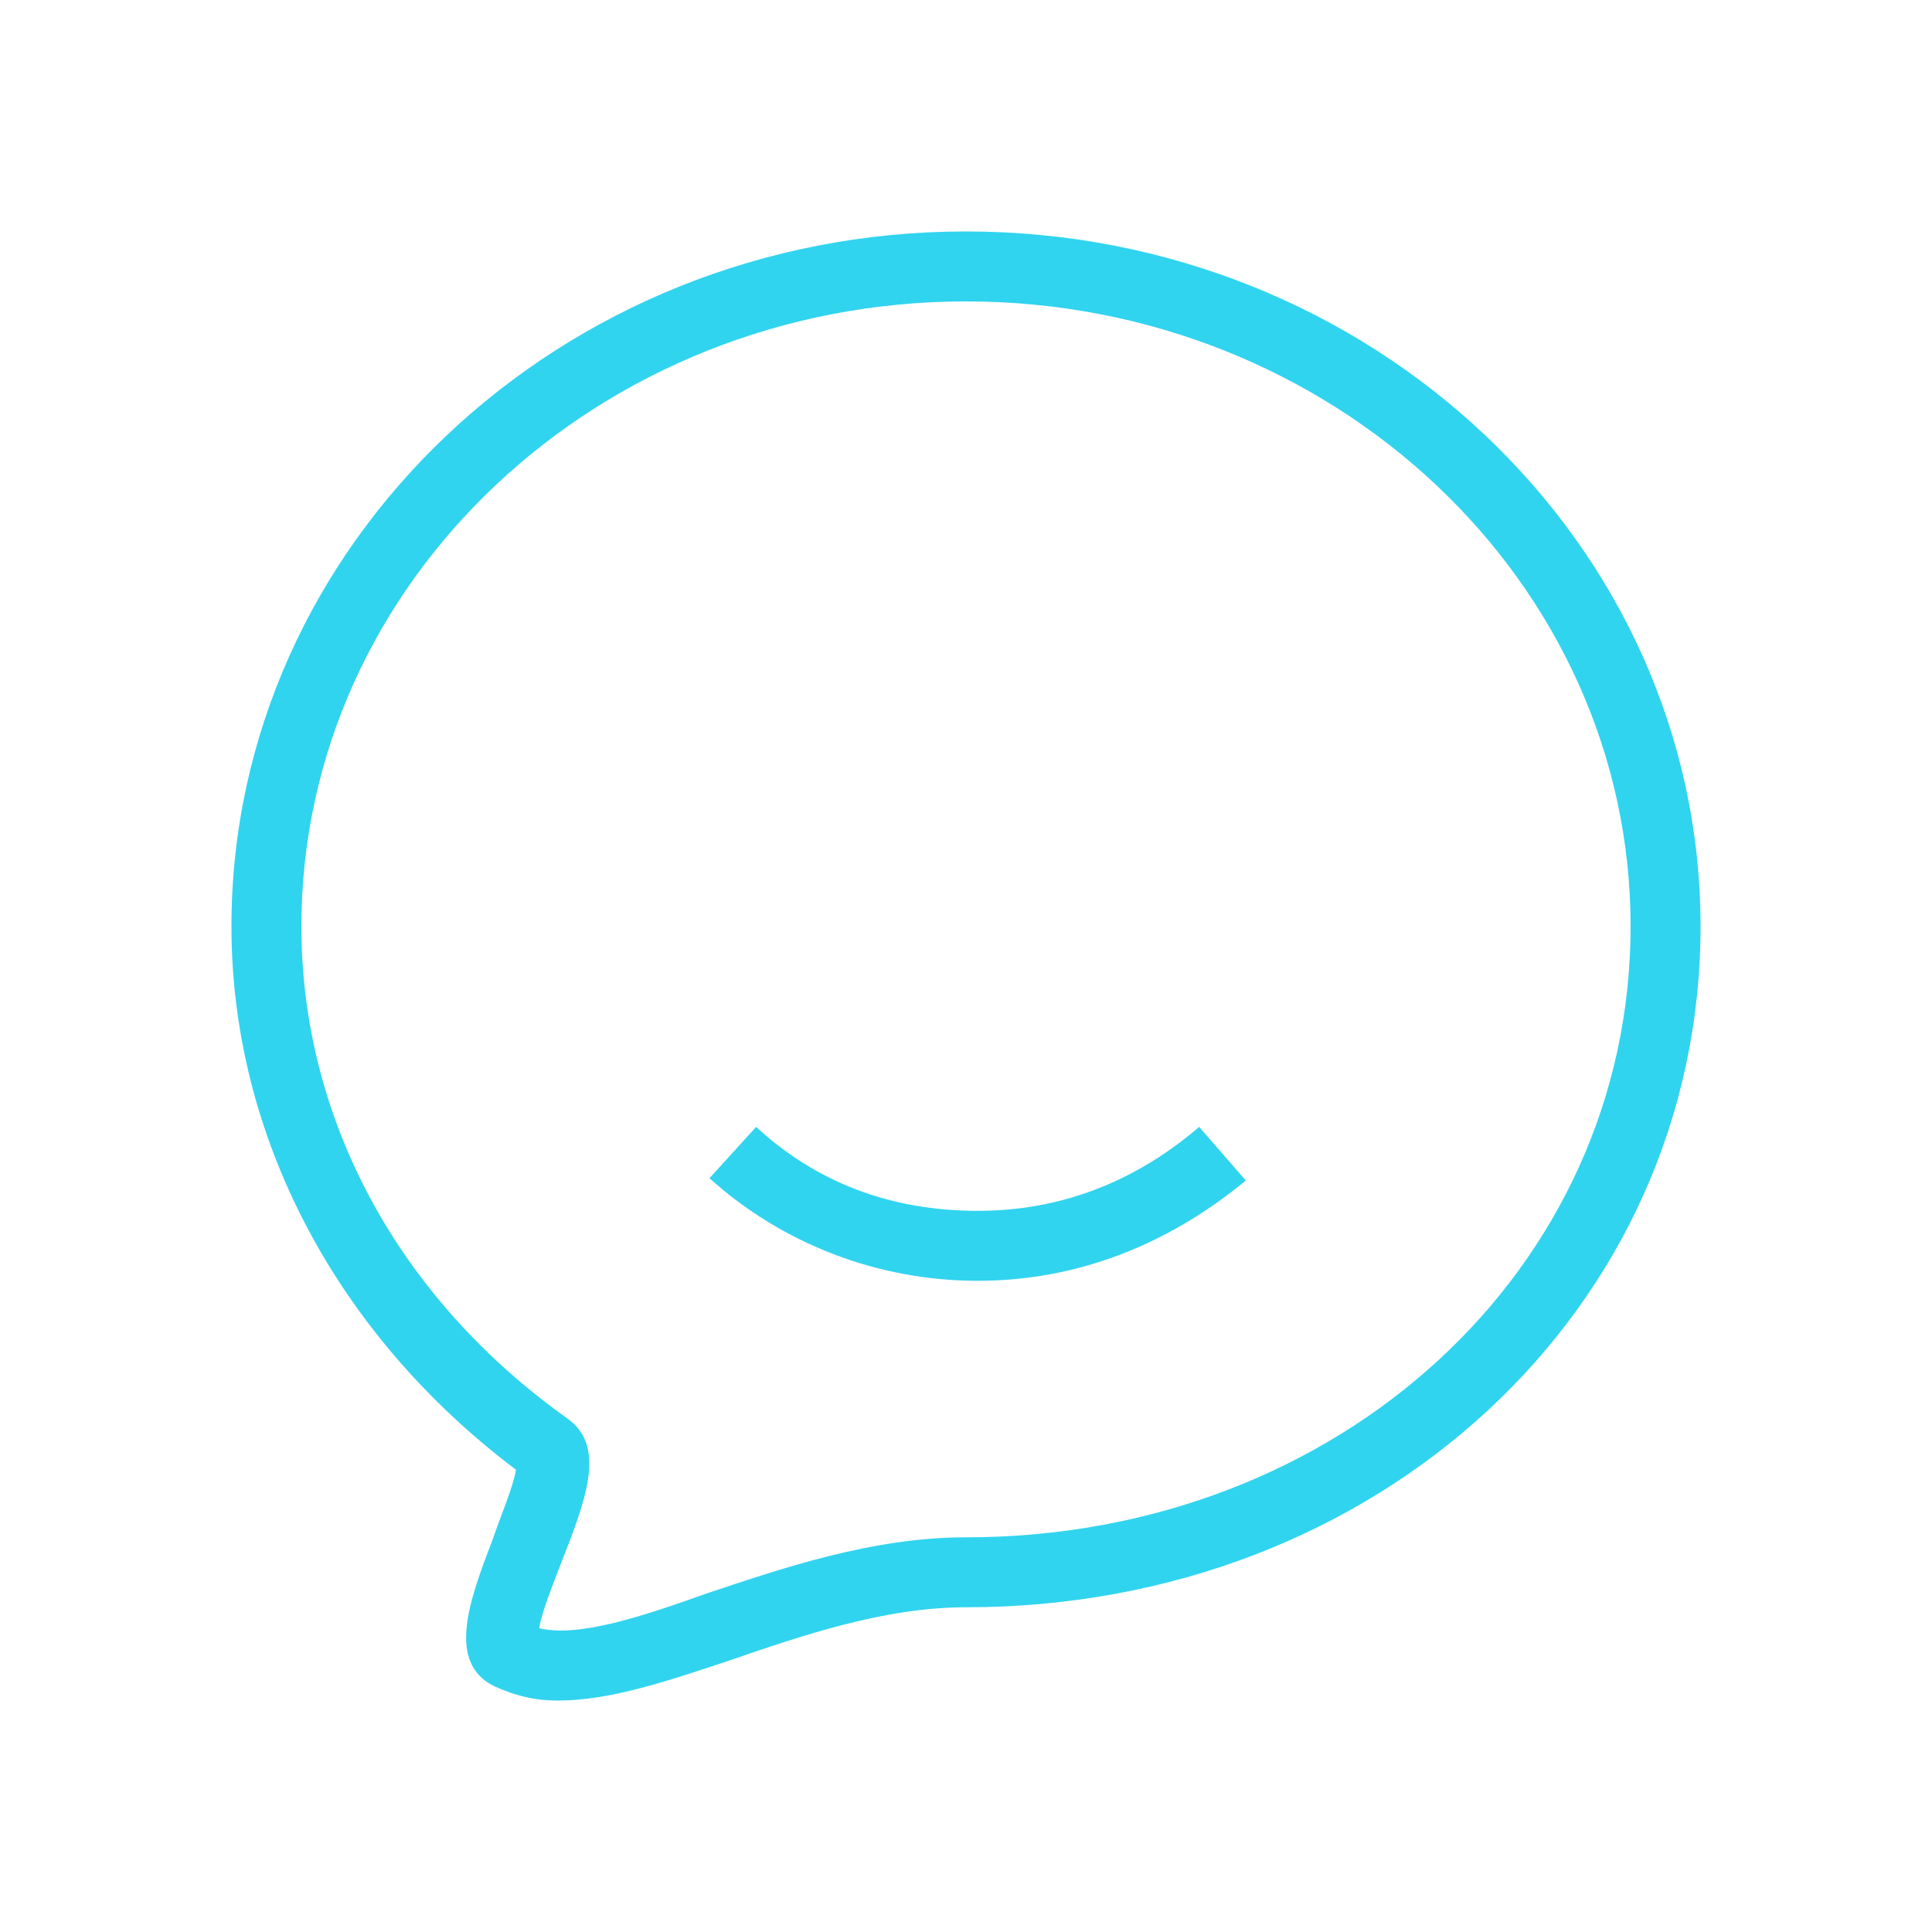 <?xml version="1.0" standalone="no"?><!DOCTYPE svg PUBLIC "-//W3C//DTD SVG 1.1//EN" "http://www.w3.org/Graphics/SVG/1.1/DTD/svg11.dtd"><svg t="1534741004516" class="icon" style="" viewBox="0 0 1024 1024" version="1.1" xmlns="http://www.w3.org/2000/svg" p-id="4010" xmlns:xlink="http://www.w3.org/1999/xlink" width="48" height="48"><defs><style type="text/css"></style></defs><path d="M518.18 678.855c-53.146 0-103.821-19.775-142.136-54.382l24.719-27.191c32.135 29.663 71.686 44.495 117.416 44.495 43.259 0 82.809-14.832 117.416-44.495l24.719 28.427c-42.023 34.607-90.225 53.146-142.136 53.146z" fill="#30D4EF" p-id="4011"></path><path d="M295.707 901.328c-12.36 0-22.247-2.472-33.371-7.416-25.955-12.36-13.596-45.731-1.236-77.866 3.708-11.124 11.124-28.427 12.36-37.079C178.29 707.282 122.672 602.225 122.672 490.989 122.672 288.291 296.943 122.672 512 122.672s389.328 165.619 389.328 368.317S730.765 851.89 512 851.89c-43.259 0-86.517 14.832-126.068 28.427-33.371 11.124-63.034 21.011-90.225 21.011z m-9.888-38.315c21.011 4.944 54.382-6.18 88.989-18.539 40.787-13.596 87.753-29.663 137.192-29.663 197.754 0 352.249-142.136 352.249-323.822C864.249 308.066 706.046 159.751 512 159.751S159.751 308.066 159.751 490.989c0 101.349 50.674 196.518 140.9 260.788 21.011 14.832 9.888 43.259-3.708 77.866-3.708 9.888-9.888 24.719-11.124 33.371z" fill="#30D4EF" p-id="4012"></path></svg>